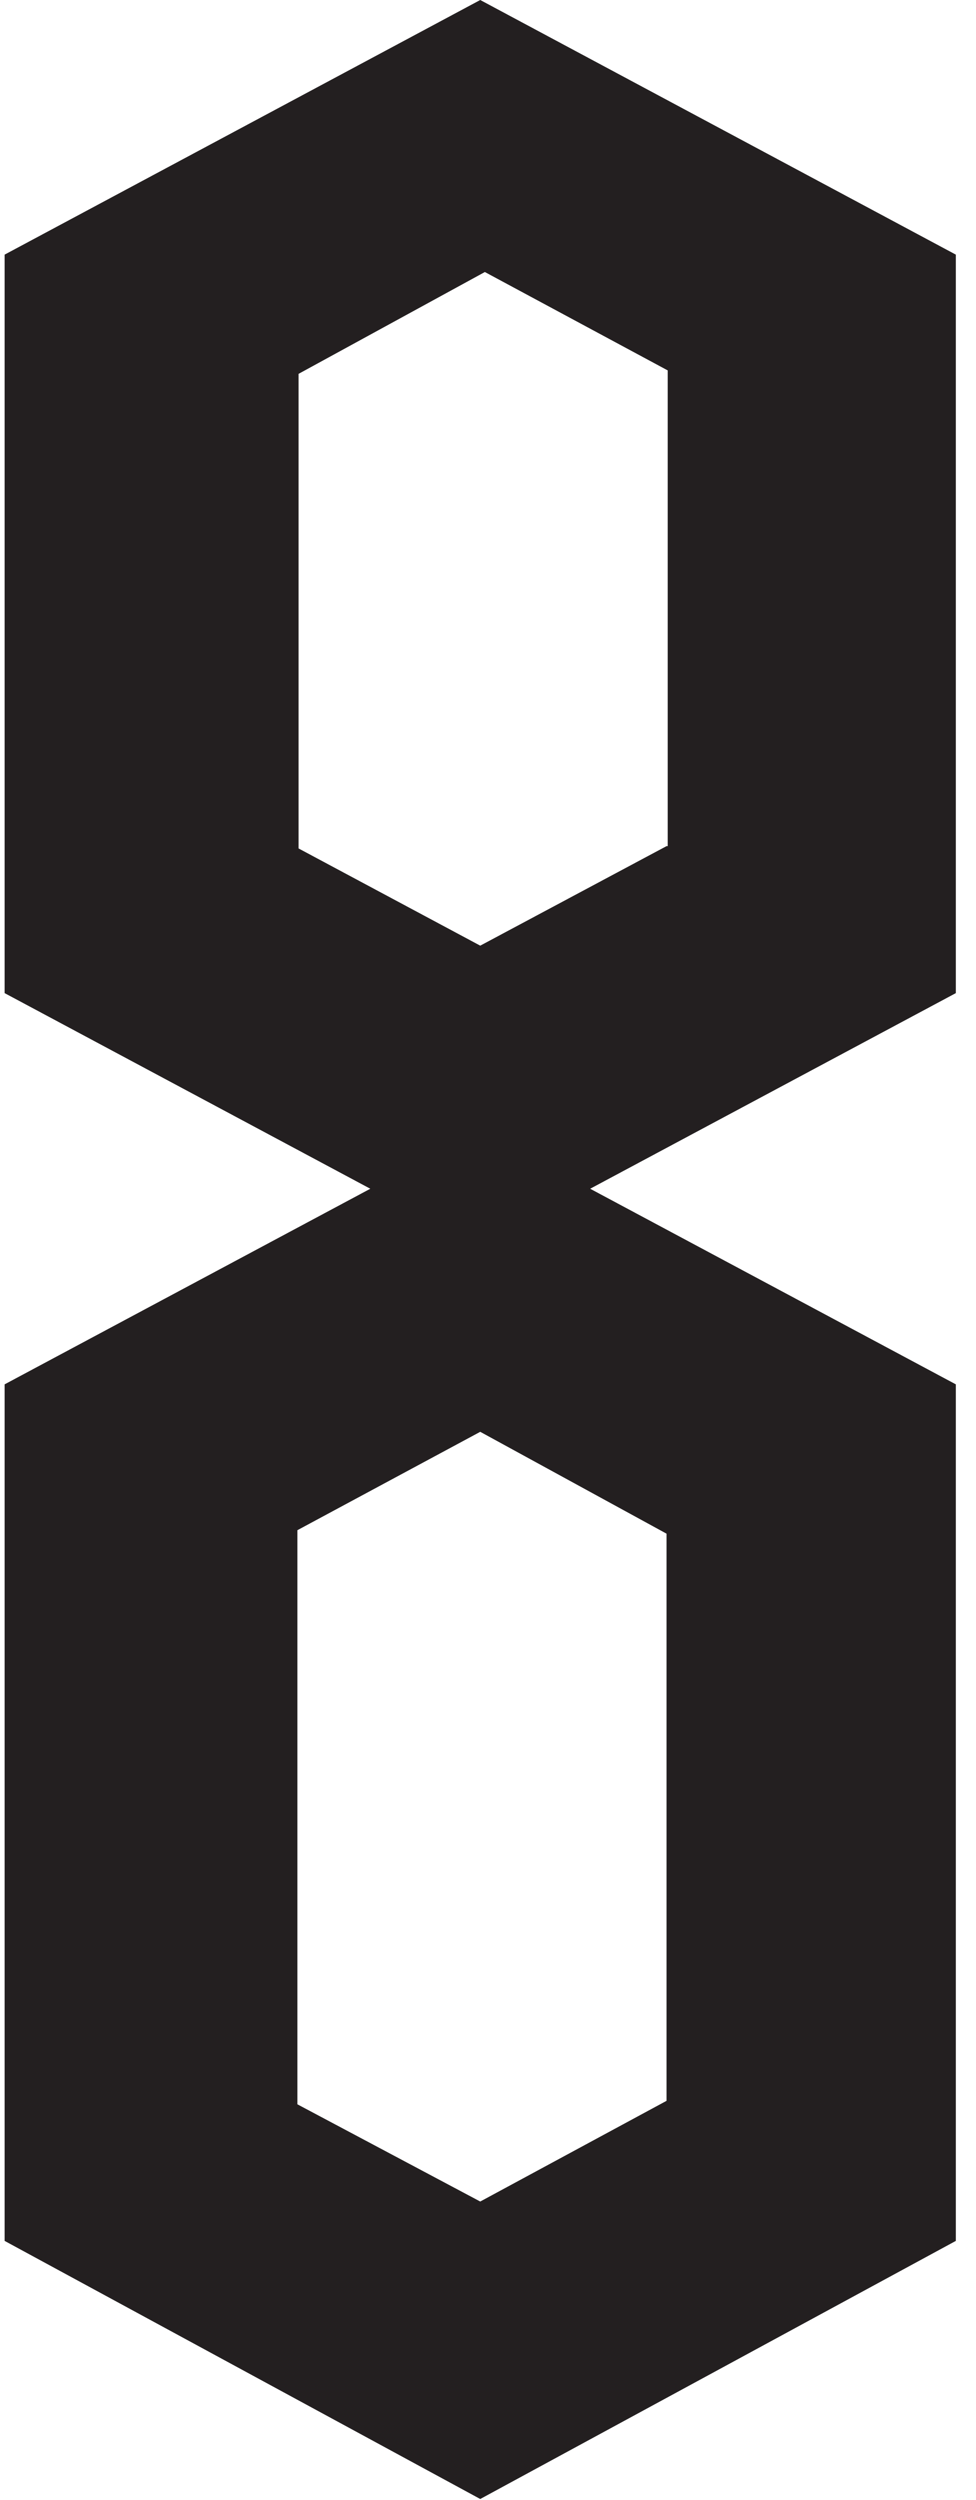 <?xml version="1.0" encoding="UTF-8"?>
<svg width="41px" height="105px" viewBox="0 0 41 105" version="1.1" xmlns="http://www.w3.org/2000/svg" xmlns:xlink="http://www.w3.org/1999/xlink">
    <!-- Generator: Sketch 41.2 (35397) - http://www.bohemiancoding.com/sketch -->
    <title>8_Black</title>
    <desc>Created with Sketch.</desc>
    <defs></defs>
    <g id="Page-1" stroke="none" stroke-width="1" fill="none" fill-rule="evenodd">
        <g id="8_Black" fill="#231F20">
            <g id="Layer_1">
                <path d="M40.153,10.694 L20.174,0 L20.174,0 L0.194,10.694 L0.194,41.708 L15.556,49.924 L0.194,58.139 L0.194,94.111 L20.174,104.951 L40.153,94.111 L40.153,58.139 L24.792,49.924 L40.153,41.708 L40.153,10.694 Z M28,64.41 L28,88.229 L20.174,92.458 L12.493,88.375 L12.493,64.264 L20.174,60.132 L28,64.41 Z M28,35.535 L20.174,39.715 L12.542,35.632 L12.542,15.701 L20.368,11.424 L28.049,15.556 L28.049,35.535 L28,35.535 Z" id="Shape"></path>
            </g>
        </g>
    </g>
</svg>